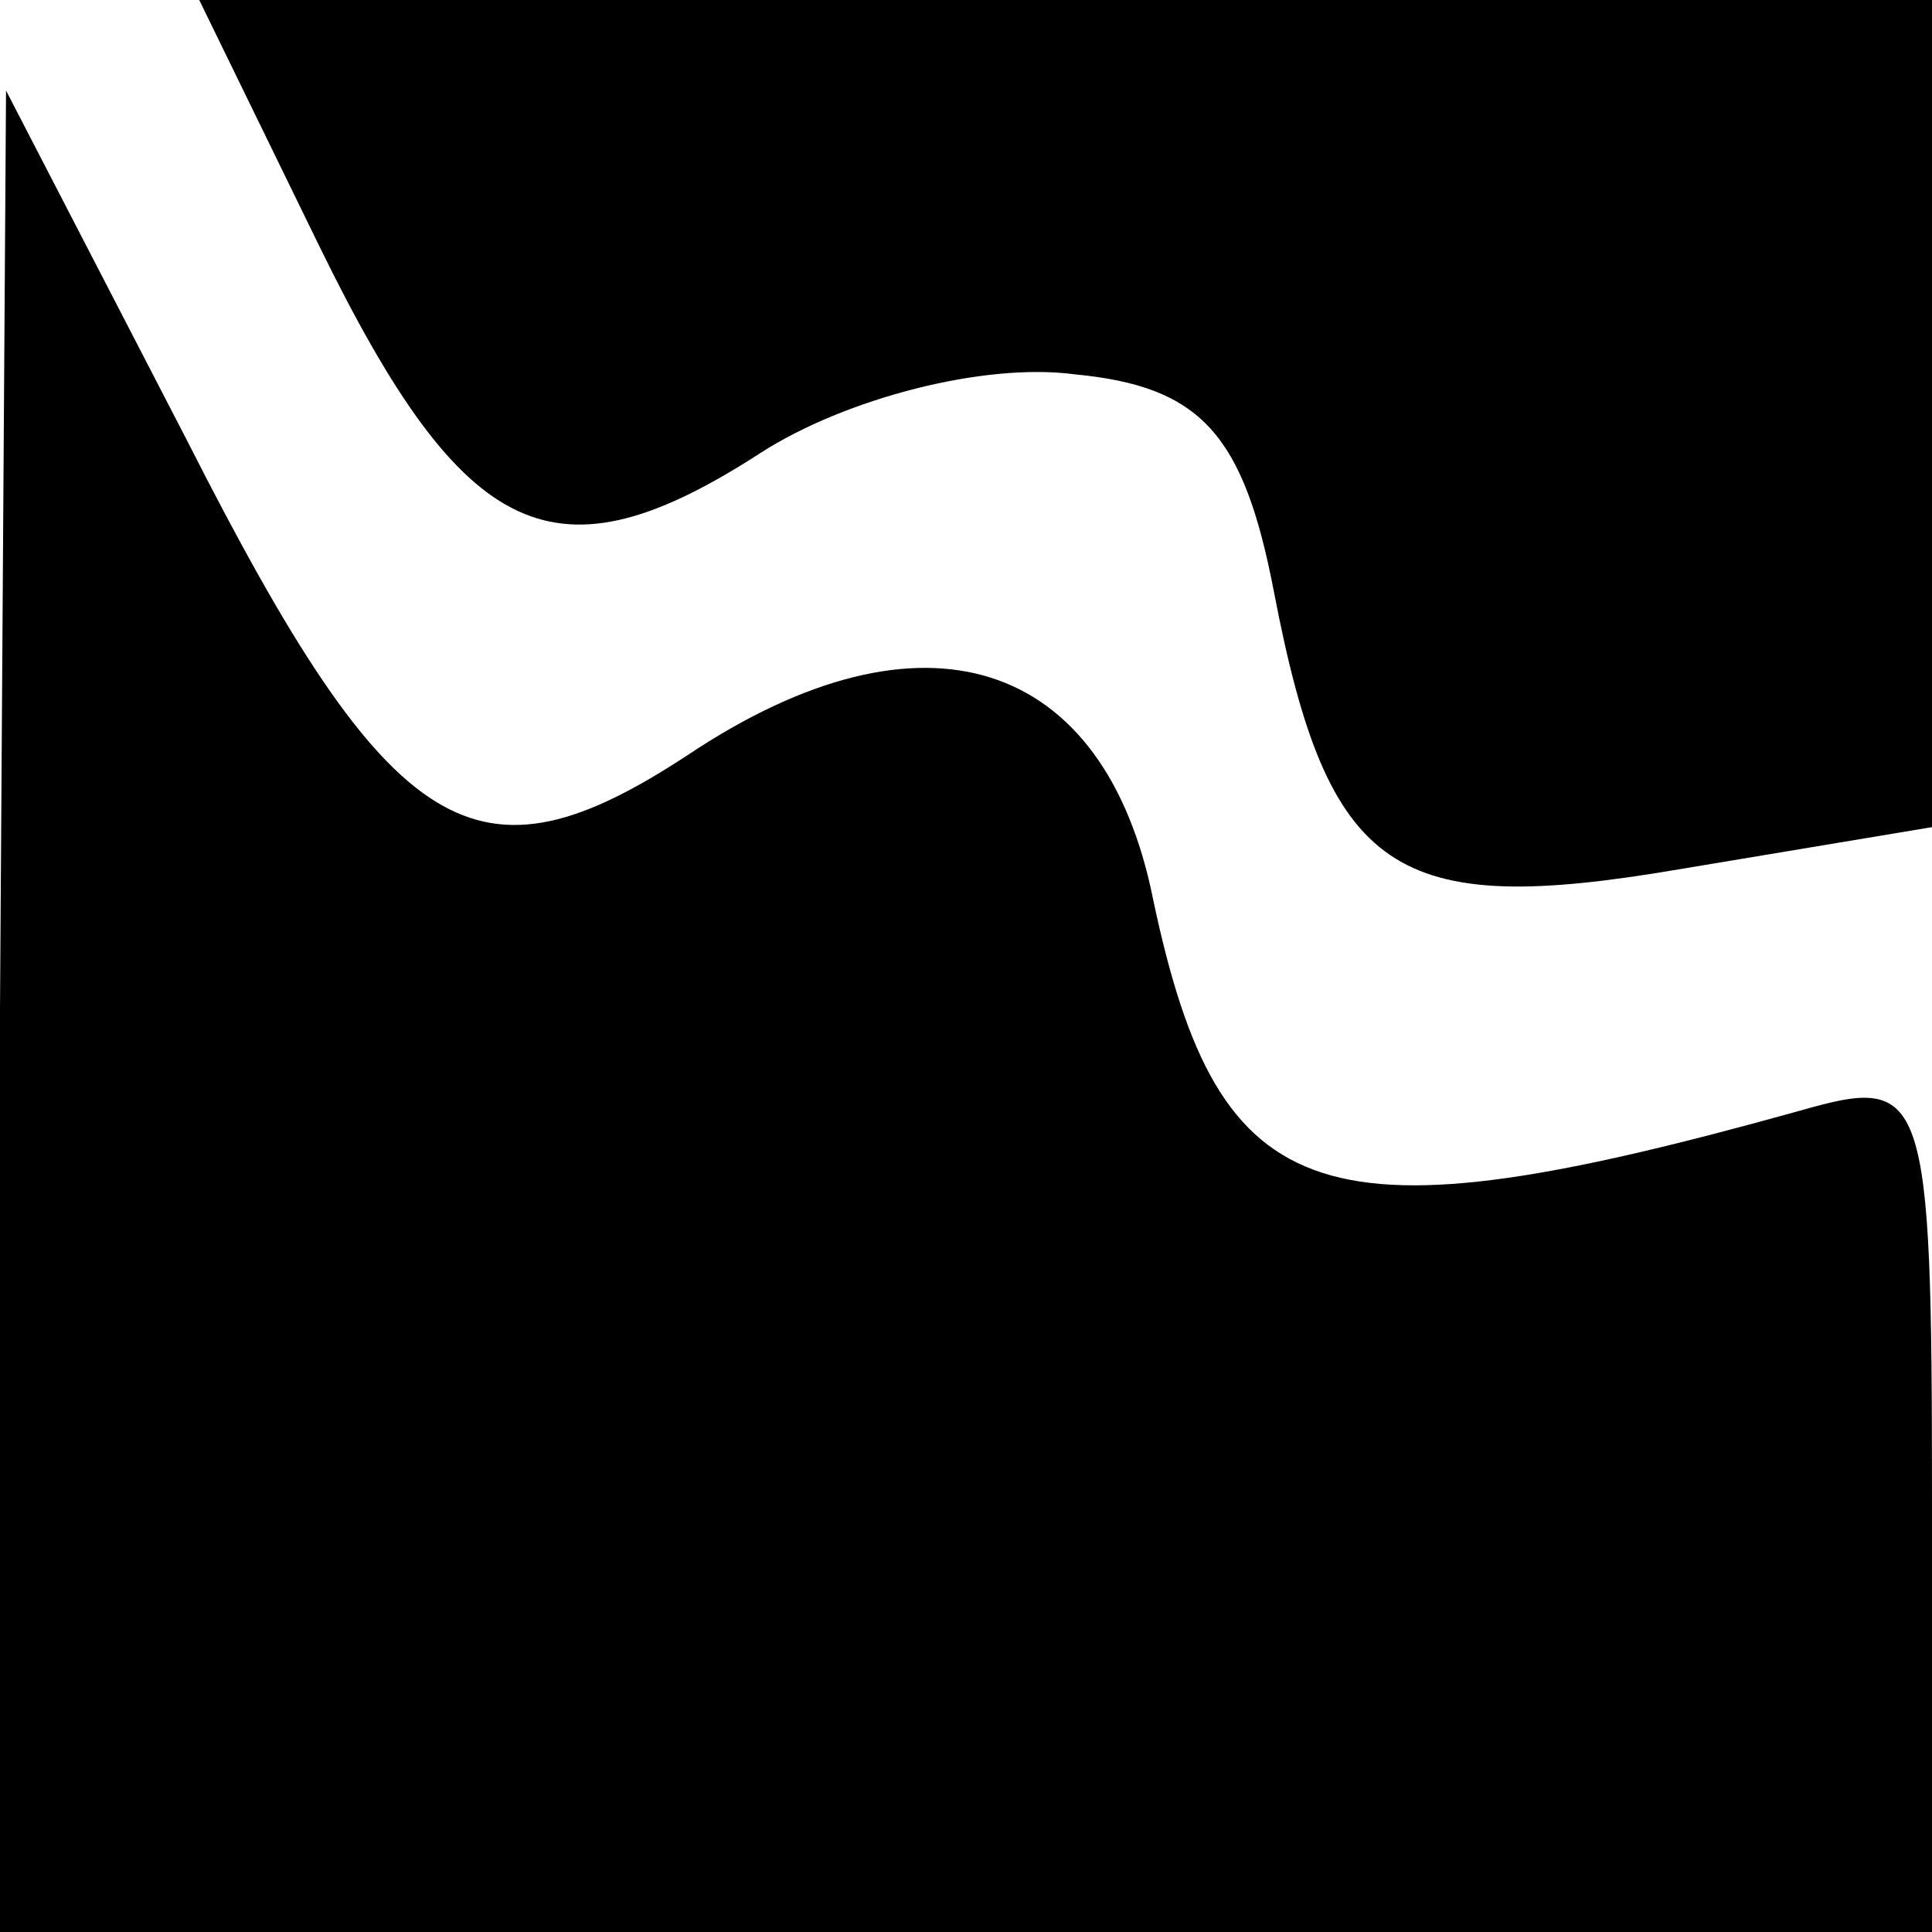 <?xml version="1.0" standalone="no"?>
<!DOCTYPE svg PUBLIC "-//W3C//DTD SVG 20010904//EN"
 "http://www.w3.org/TR/2001/REC-SVG-20010904/DTD/svg10.dtd">
<svg version="1.0" xmlns="http://www.w3.org/2000/svg"
 width="32pt" height="32pt" viewBox="0 0 32 32"
 preserveAspectRatio="xMidYMid meet">
<g transform="translate(0,32) scale(0.1,-0.1)"
fill="#000000" stroke="none">
<path fill="#000000" stroke="none" d="M53 279 c24 -49 39 -56 73 -34 14 9 37
15 52 13 21 -2 28 -10 33 -36 9 -47 20 -54 67 -46 l42 7 0 68 0 69 -144 0
-143 0 20 -41z"/>
<path fill="#000000" stroke="none" d="M0 153 l0 -153 160 0 160 0 0 71 c0 69
-1 71 -22 65 -79 -22 -96 -17 -107 35 -8 40 -38 50 -77 24 -35 -23 -49 -15
-83 52 l-30 58 -1 -152z"/>
</g>
</svg>
